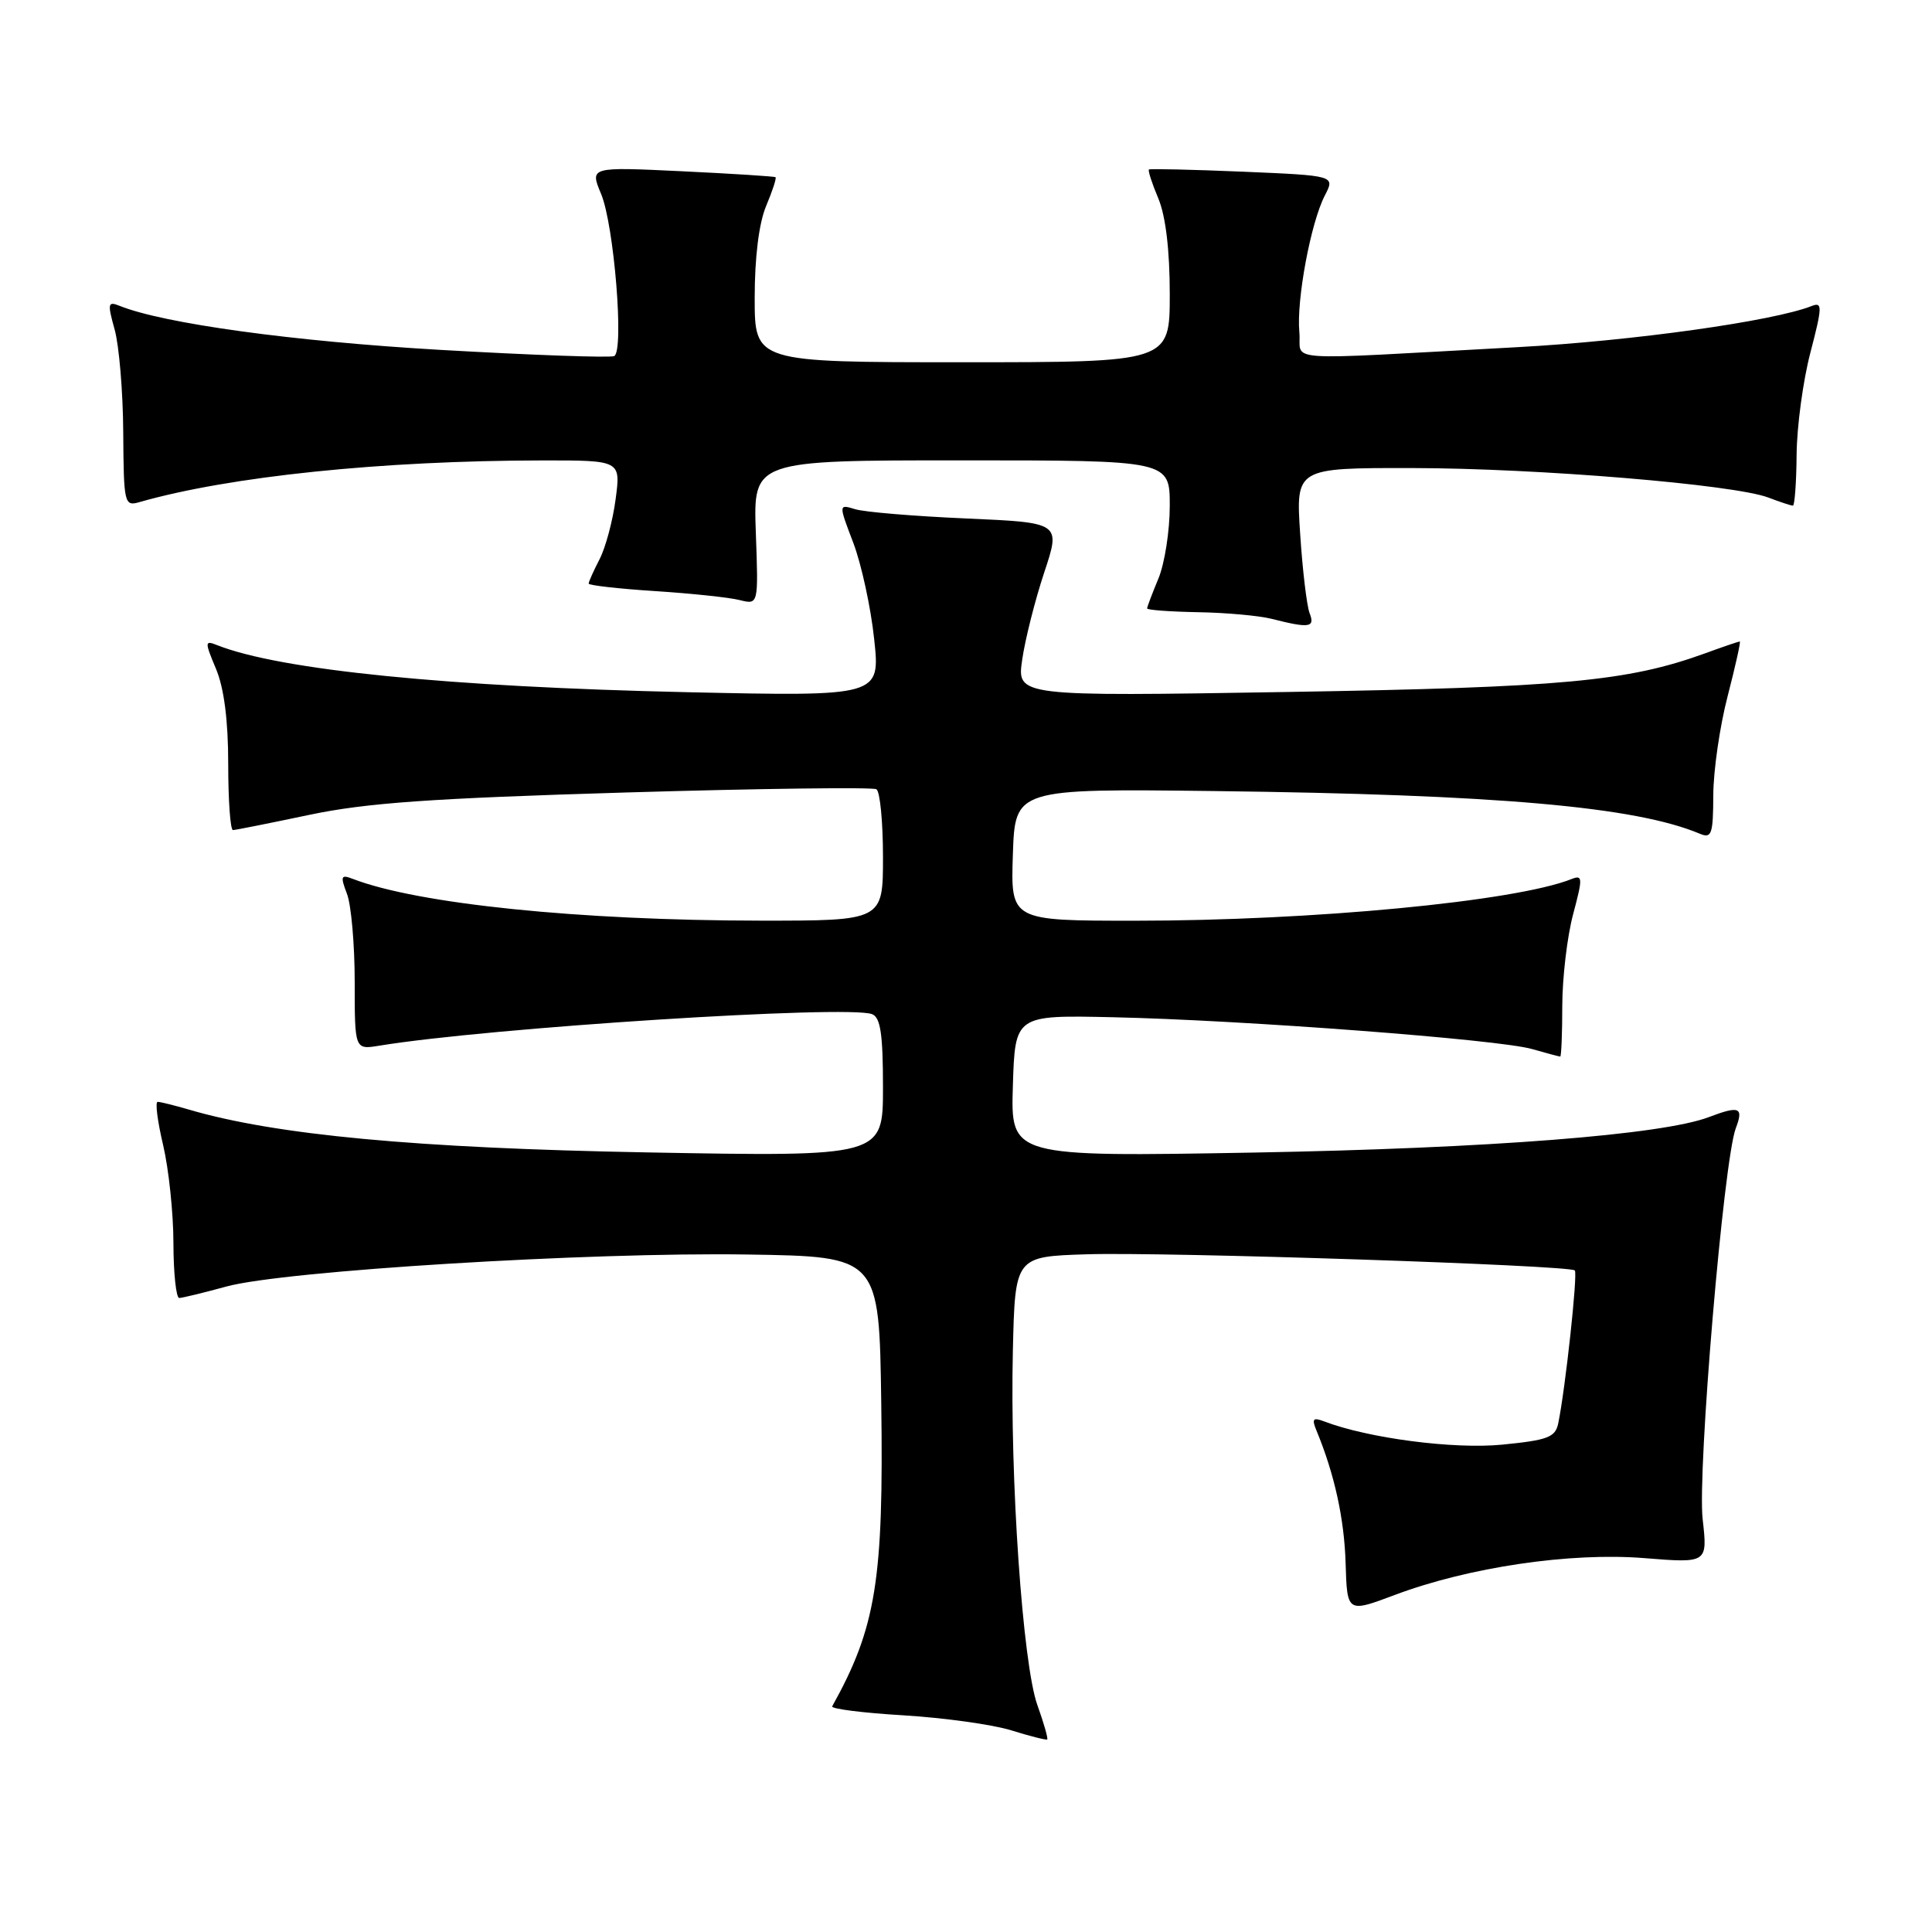 <?xml version="1.0" encoding="UTF-8" standalone="no"?>
<!DOCTYPE svg PUBLIC "-//W3C//DTD SVG 1.1//EN" "http://www.w3.org/Graphics/SVG/1.1/DTD/svg11.dtd" >
<svg xmlns="http://www.w3.org/2000/svg" xmlns:xlink="http://www.w3.org/1999/xlink" version="1.1" viewBox="0 0 256 256">
 <g >
 <path fill="currentColor"
d=" M 137.45 225.91 C 135.51 220.45 133.81 195.89 134.21 179.00 C 134.50 166.50 134.50 166.50 144.00 166.20 C 154.37 165.87 207.98 167.64 208.67 168.34 C 209.08 168.75 207.41 184.11 206.47 188.62 C 206.09 190.45 205.07 190.83 199.08 191.42 C 192.65 192.06 181.26 190.57 175.45 188.34 C 173.97 187.78 173.79 188.00 174.45 189.58 C 176.83 195.35 178.12 201.22 178.30 207.11 C 178.50 213.71 178.50 213.71 184.79 211.35 C 194.60 207.66 208.07 205.67 217.89 206.46 C 226.27 207.13 226.27 207.13 225.61 201.29 C 224.90 194.96 228.39 153.74 230.00 149.50 C 231.06 146.72 230.49 146.48 226.44 148.02 C 220.26 150.37 197.26 152.16 166.21 152.72 C 133.92 153.29 133.92 153.29 134.21 143.89 C 134.50 134.50 134.50 134.50 147.50 134.79 C 164.75 135.17 198.61 137.74 202.99 139.00 C 204.91 139.55 206.60 140.00 206.74 140.00 C 206.88 140.00 207.01 136.96 207.01 133.25 C 207.02 129.54 207.66 124.10 208.44 121.17 C 209.75 116.25 209.73 115.89 208.18 116.50 C 200.69 119.45 173.90 122.00 150.41 122.00 C 133.92 122.00 133.92 122.00 134.21 113.25 C 134.50 104.50 134.50 104.50 161.00 104.82 C 198.40 105.28 216.73 106.89 225.25 110.48 C 226.80 111.13 227.00 110.55 227.02 105.36 C 227.03 102.14 227.88 96.24 228.92 92.25 C 229.95 88.26 230.68 85.00 230.53 85.00 C 230.38 85.00 228.28 85.71 225.88 86.59 C 215.66 90.29 207.00 91.09 170.62 91.69 C 134.73 92.28 134.73 92.28 135.45 87.39 C 135.84 84.70 137.15 79.52 138.36 75.87 C 140.56 69.25 140.56 69.25 128.03 68.70 C 121.14 68.40 114.51 67.85 113.31 67.47 C 111.11 66.80 111.11 66.80 113.07 71.94 C 114.14 74.76 115.39 80.49 115.83 84.67 C 116.65 92.28 116.65 92.28 91.07 91.72 C 59.42 91.02 37.11 88.79 28.76 85.48 C 27.12 84.83 27.11 85.02 28.63 88.65 C 29.69 91.19 30.24 95.47 30.24 101.25 C 30.24 106.06 30.52 109.99 30.87 109.99 C 31.22 109.98 35.77 109.07 41.00 107.97 C 48.56 106.38 57.13 105.78 82.88 105.01 C 100.69 104.48 115.66 104.29 116.13 104.58 C 116.61 104.88 117.00 108.92 117.00 113.56 C 117.00 122.00 117.00 122.00 100.75 121.99 C 76.78 121.97 55.34 119.78 46.73 116.45 C 45.17 115.85 45.08 116.09 45.98 118.45 C 46.54 119.92 47.00 125.17 47.00 130.11 C 47.00 139.09 47.00 139.09 50.25 138.56 C 64.74 136.18 112.31 133.14 115.55 134.38 C 116.67 134.81 117.00 137.01 117.00 144.10 C 117.00 153.27 117.00 153.27 85.75 152.70 C 55.19 152.14 36.51 150.40 25.01 147.02 C 23.09 146.46 21.23 146.00 20.89 146.00 C 20.54 146.00 20.87 148.59 21.62 151.75 C 22.36 154.91 22.98 160.76 22.98 164.75 C 22.99 168.74 23.34 171.99 23.75 171.99 C 24.16 171.98 26.98 171.30 30.00 170.47 C 37.65 168.38 78.09 165.90 99.06 166.23 C 116.50 166.50 116.50 166.50 116.77 185.90 C 117.10 209.37 116.09 215.64 110.27 226.10 C 110.08 226.43 114.33 226.97 119.72 227.29 C 125.10 227.62 131.53 228.51 134.00 229.28 C 136.47 230.05 138.62 230.59 138.76 230.49 C 138.90 230.39 138.32 228.33 137.45 225.91 Z  M 173.53 81.25 C 173.16 80.29 172.59 75.56 172.28 70.75 C 171.70 62.00 171.70 62.00 187.10 62.02 C 203.74 62.04 229.77 64.20 234.32 65.93 C 235.86 66.52 237.33 67.00 237.57 67.00 C 237.80 67.00 238.03 63.96 238.06 60.25 C 238.09 56.54 238.91 50.44 239.89 46.71 C 241.47 40.65 241.49 39.99 240.08 40.54 C 234.99 42.56 216.34 45.17 201.10 46.00 C 168.73 47.75 172.55 48.02 172.17 44.00 C 171.77 39.77 173.68 29.51 175.55 25.90 C 176.91 23.27 176.91 23.27 164.71 22.75 C 157.99 22.47 152.38 22.34 152.24 22.46 C 152.09 22.59 152.65 24.32 153.49 26.31 C 154.46 28.64 155.00 33.17 155.00 38.97 C 155.00 48.00 155.00 48.00 127.50 48.00 C 100.00 48.00 100.00 48.00 100.00 39.47 C 100.00 34.11 100.56 29.59 101.51 27.31 C 102.35 25.32 102.91 23.60 102.76 23.48 C 102.62 23.37 97.02 23.01 90.32 22.69 C 78.15 22.11 78.15 22.11 79.65 25.70 C 81.37 29.82 82.72 46.48 81.39 47.18 C 80.90 47.43 70.53 47.06 58.33 46.36 C 38.80 45.23 21.63 42.87 15.81 40.51 C 14.29 39.90 14.23 40.22 15.19 43.66 C 15.78 45.77 16.30 51.92 16.33 57.32 C 16.39 66.72 16.48 67.11 18.45 66.54 C 30.40 63.12 50.61 61.03 71.88 61.01 C 82.26 61.00 82.26 61.00 81.57 66.16 C 81.20 68.99 80.24 72.57 79.44 74.11 C 78.65 75.64 78.00 77.09 78.00 77.33 C 78.00 77.56 81.94 78.01 86.75 78.32 C 91.56 78.63 96.62 79.16 98.00 79.51 C 100.50 80.14 100.50 80.14 100.15 70.57 C 99.81 61.00 99.81 61.00 127.40 61.00 C 155.00 61.00 155.00 61.00 155.00 67.03 C 155.00 70.35 154.32 74.68 153.50 76.65 C 152.68 78.63 152.00 80.41 152.00 80.62 C 152.00 80.83 155.04 81.05 158.75 81.12 C 162.46 81.18 166.85 81.58 168.50 82.00 C 173.51 83.27 174.28 83.16 173.53 81.25 Z "/>
</g>
</svg>